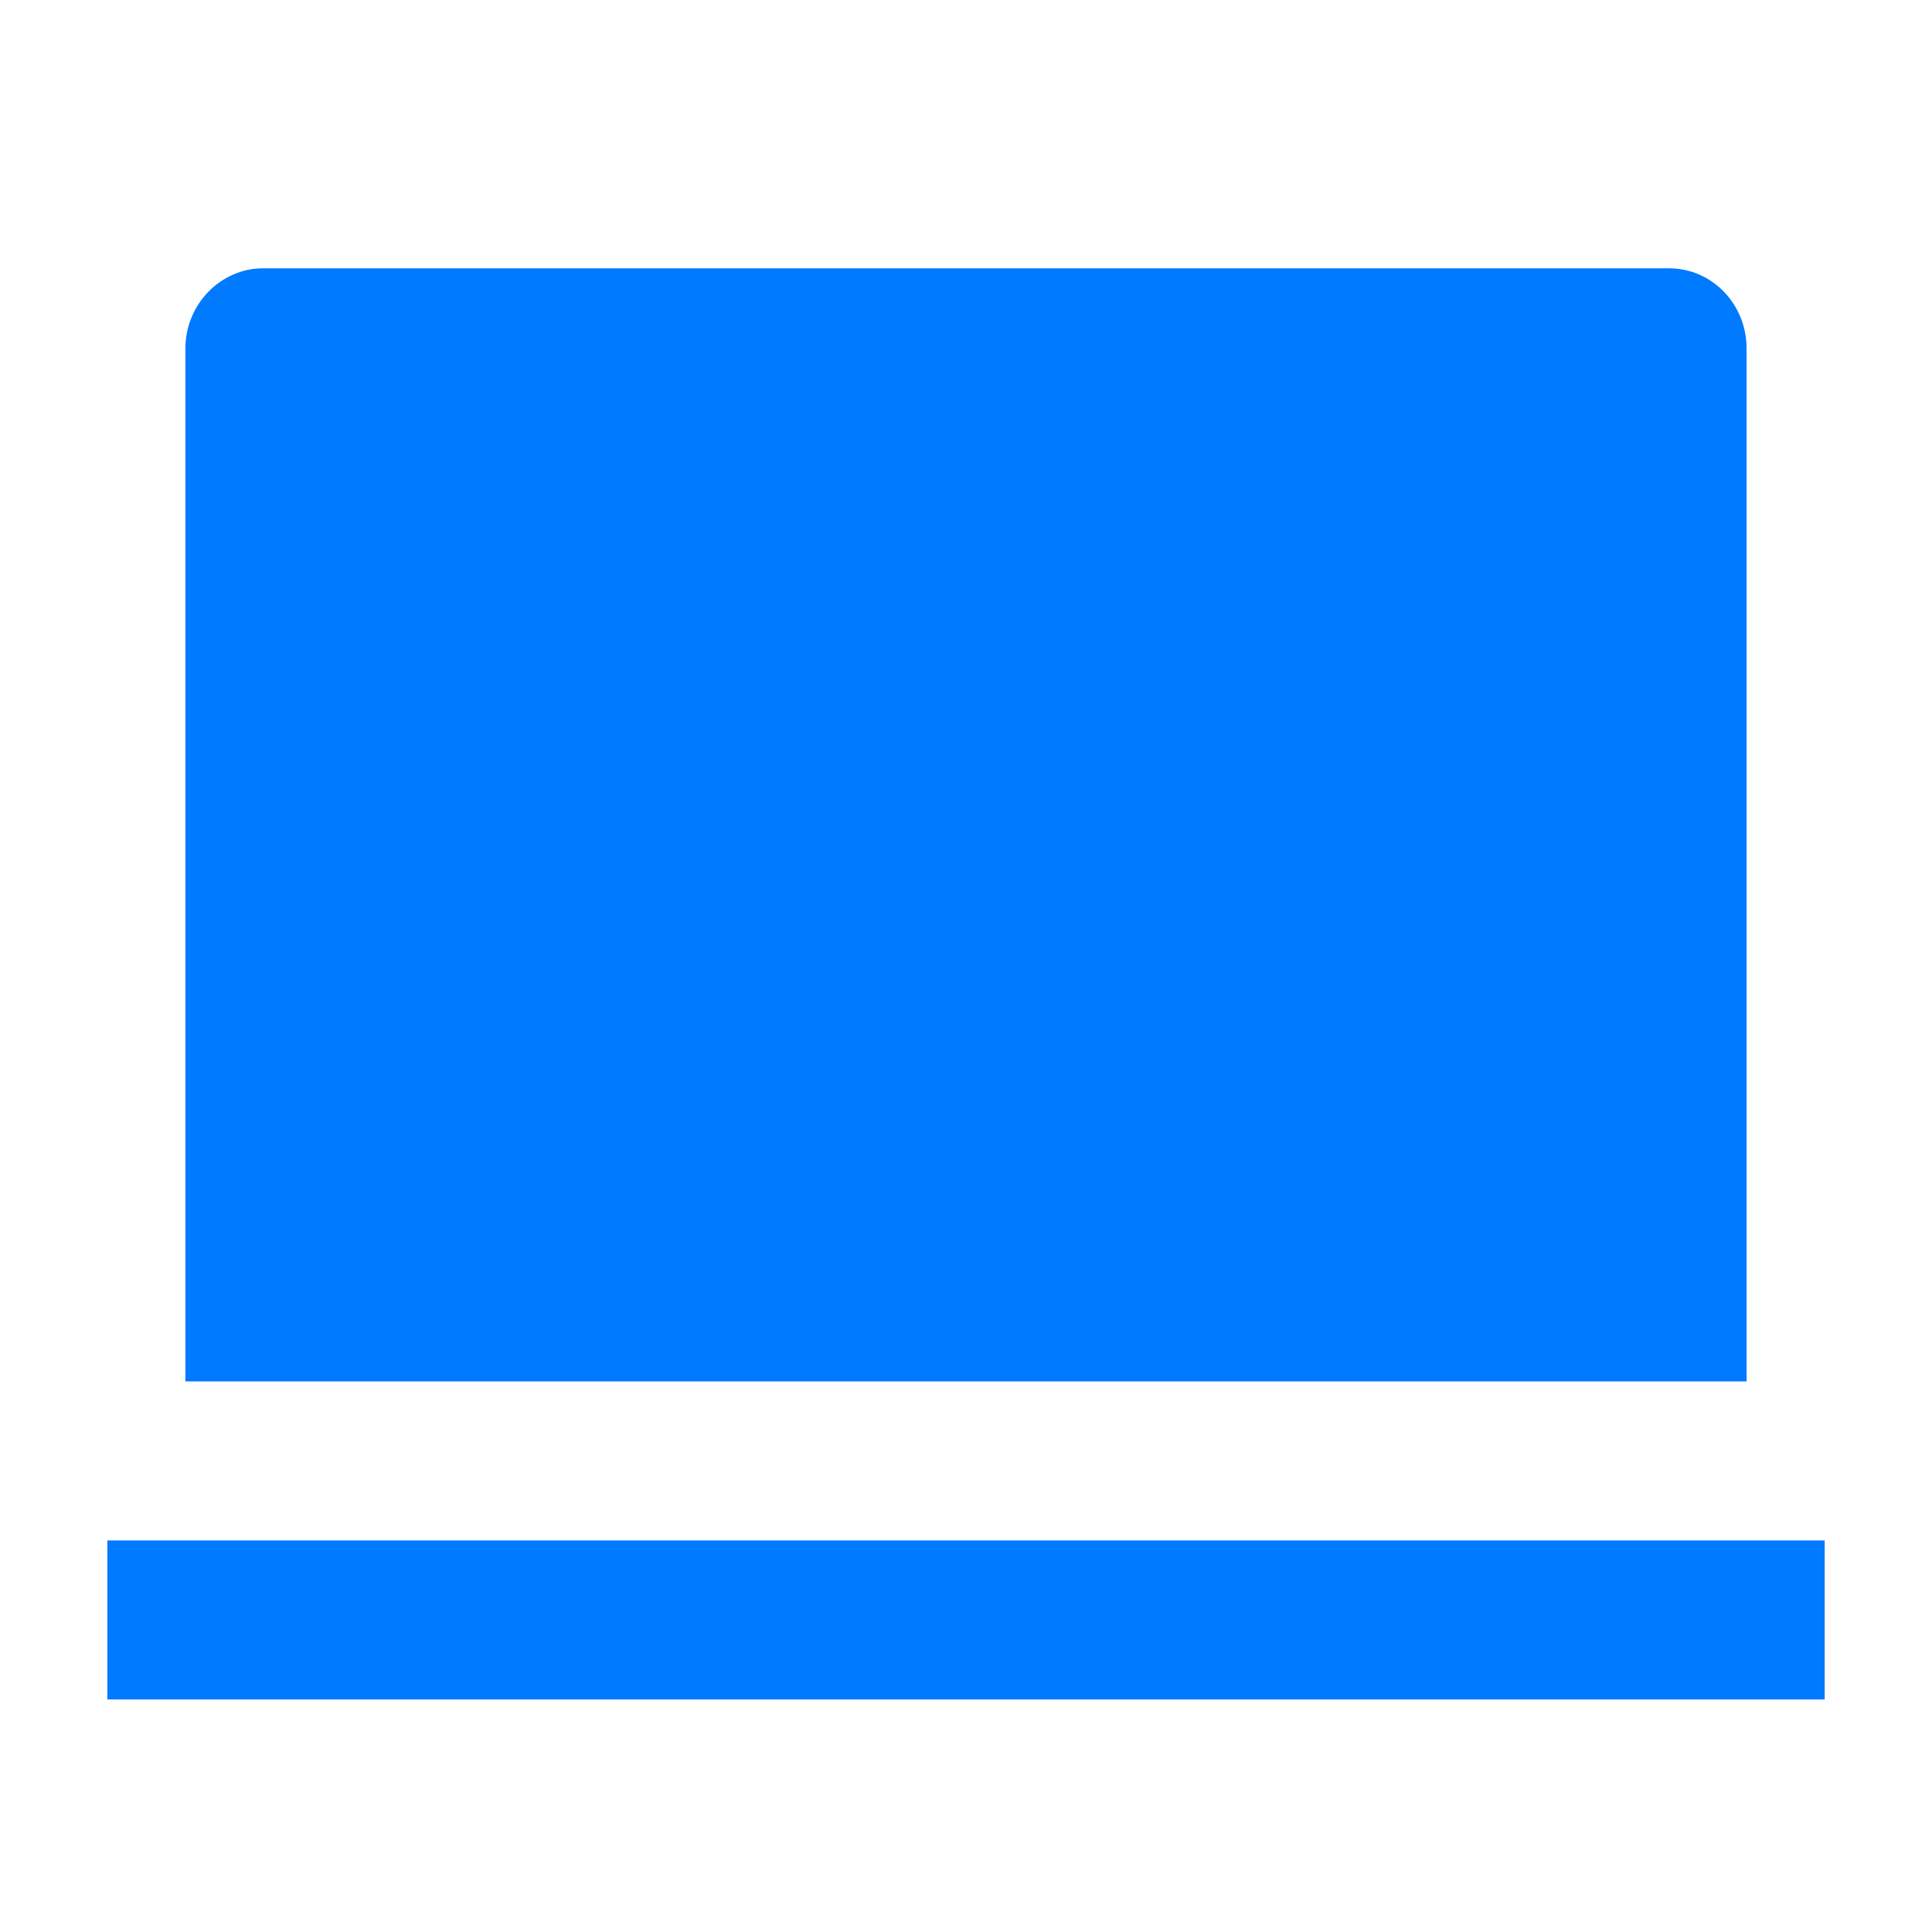 <svg width="16" height="16" viewBox="0 0 36 36" fill="none" xmlns="http://www.w3.org/2000/svg" class="" xmlns:xlink="http://www.w3.org/1999/xlink"><path class="u_fill" d="M3.455 6.492C3.455 5.667 4.116 5 4.897 5h26.206c.797 0 1.442.667 1.442 1.492V25.74H3.455V6.49ZM2 28.704h32v2.963H2v-2.963Z" fill="#007AFF"></path></svg>